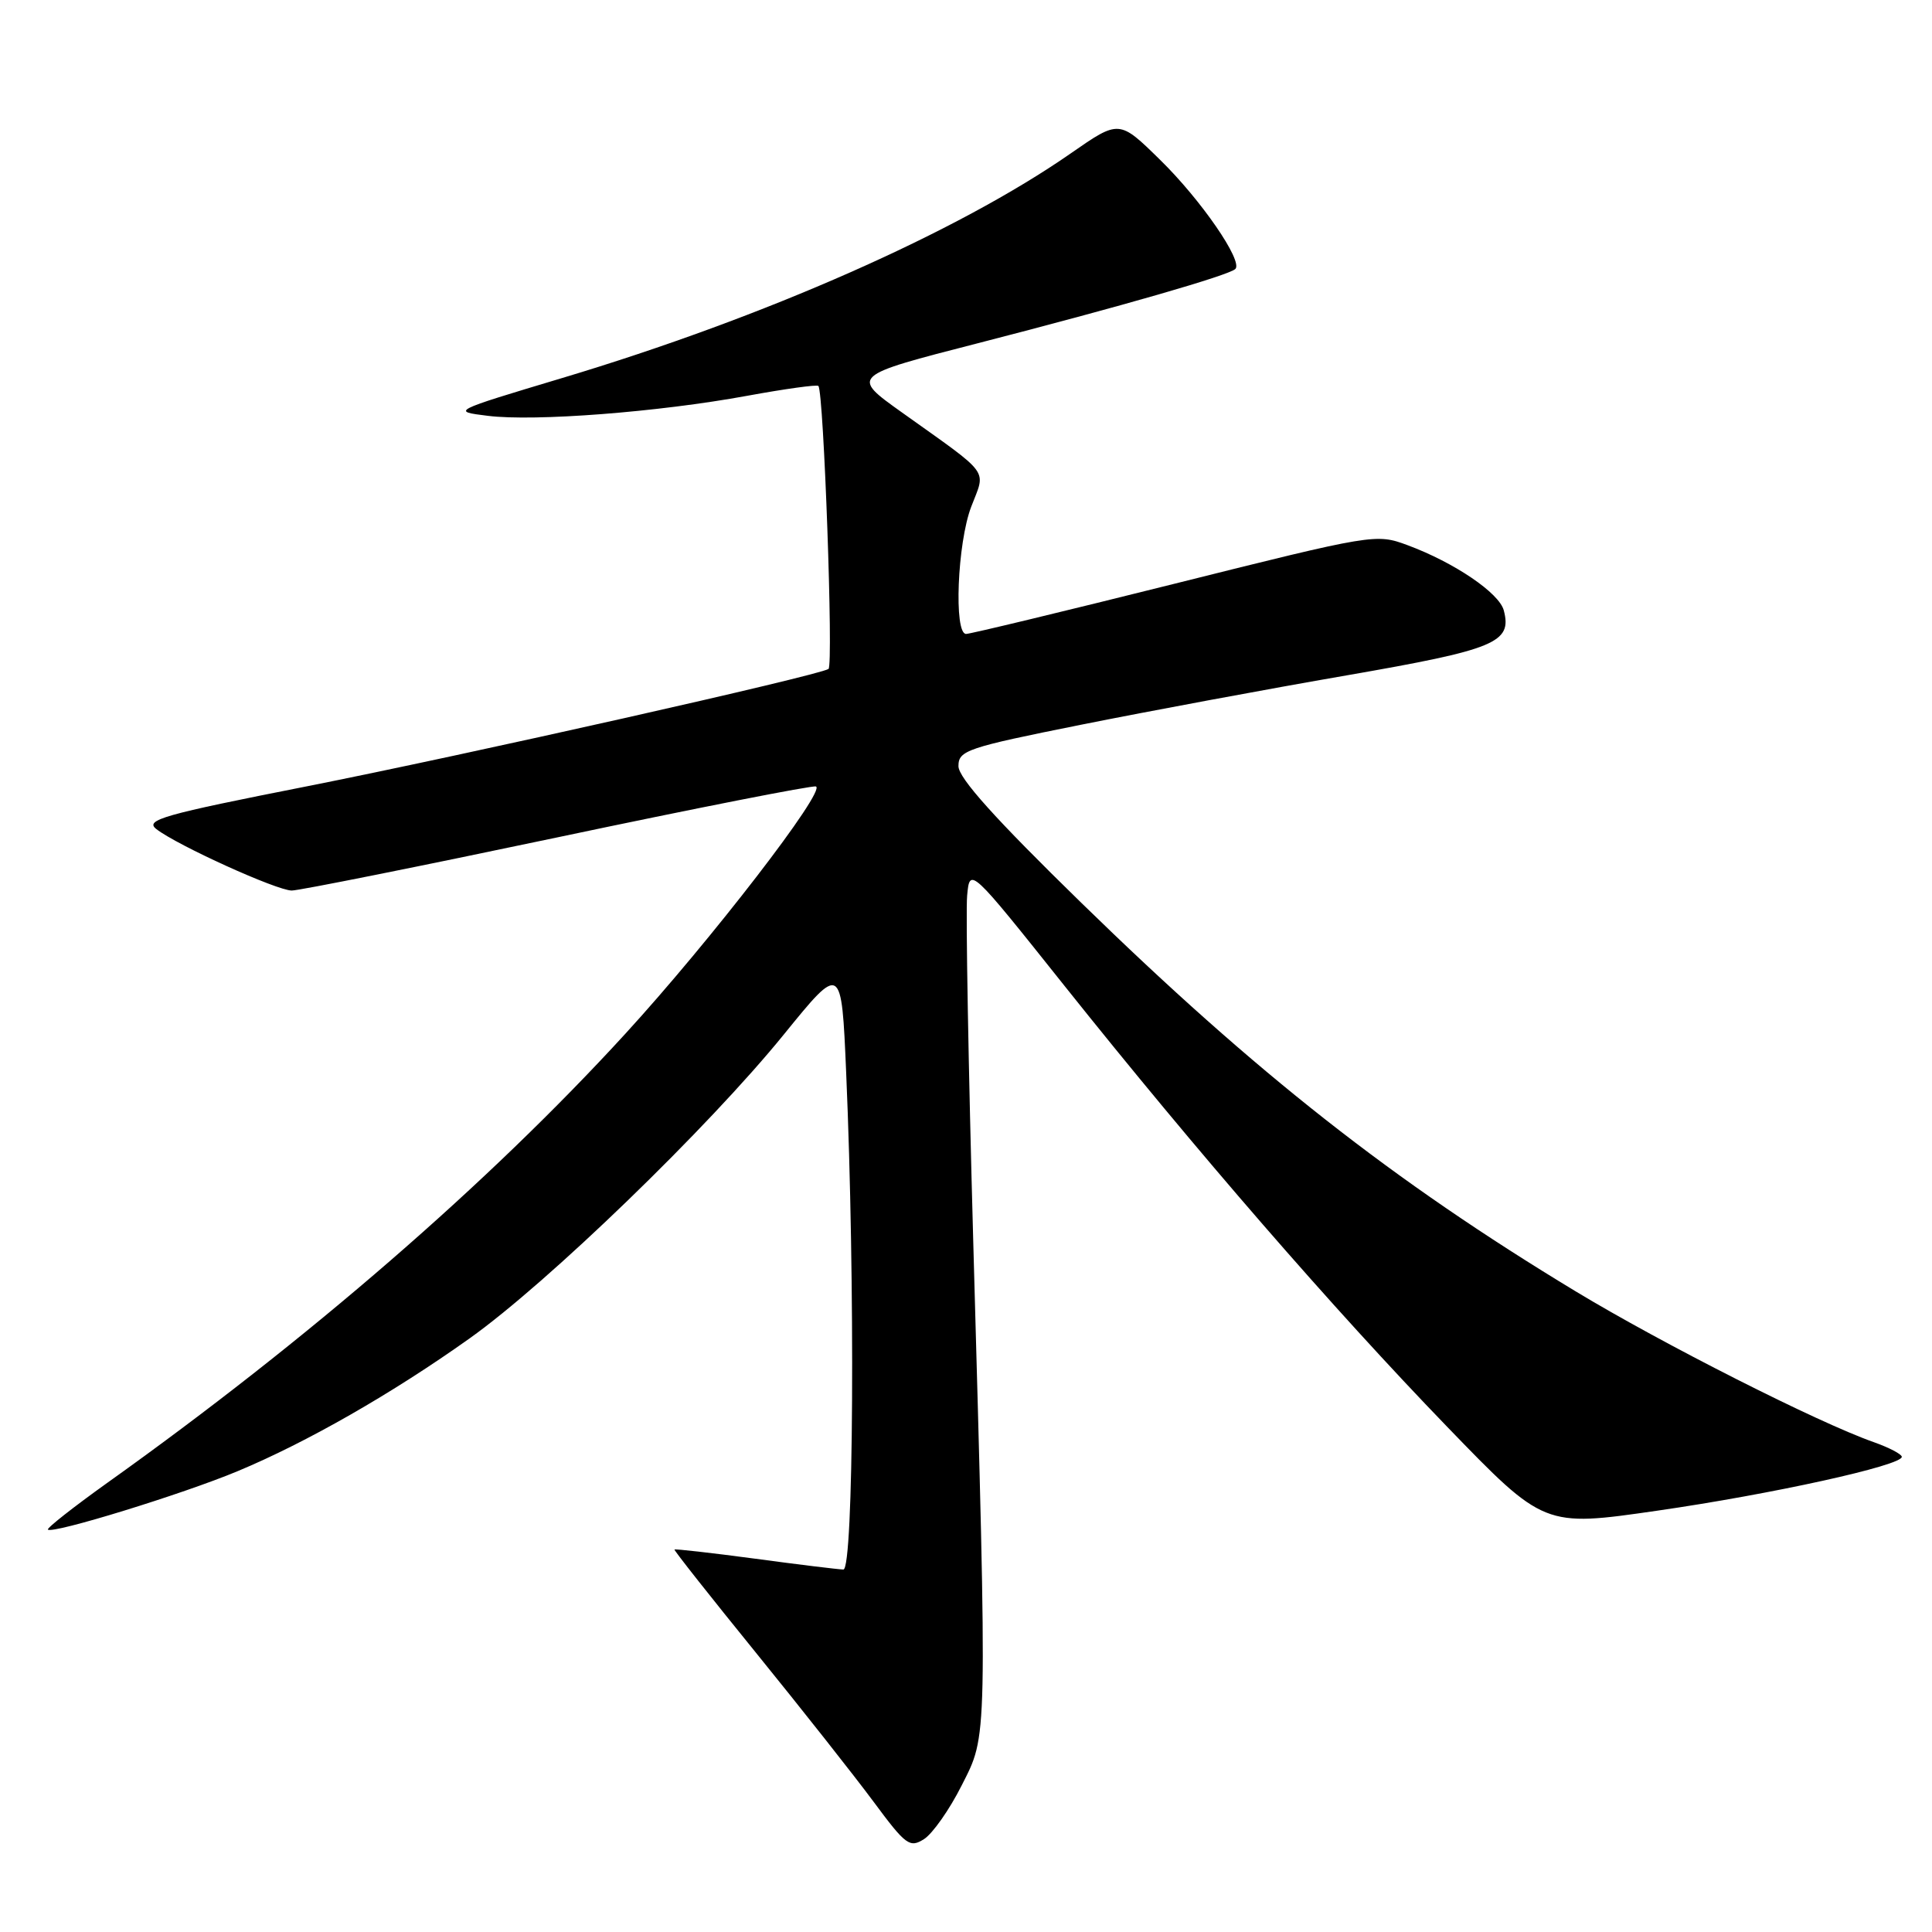 <?xml version="1.0" encoding="UTF-8" standalone="no"?>
<!DOCTYPE svg PUBLIC "-//W3C//DTD SVG 1.1//EN" "http://www.w3.org/Graphics/SVG/1.1/DTD/svg11.dtd" >
<svg xmlns="http://www.w3.org/2000/svg" xmlns:xlink="http://www.w3.org/1999/xlink" version="1.1" viewBox="0 0 256 256">
 <g >
 <path fill="currentColor"
d=" M 127.42 236.59 C 130.87 229.77 130.83 231.58 128.96 164.50 C 128.32 141.40 127.95 120.78 128.15 118.69 C 128.50 114.88 128.50 114.88 141.10 130.69 C 158.58 152.61 176.60 173.37 191.75 189.05 C 204.60 202.34 204.60 202.34 219.55 200.18 C 234.76 197.99 252.00 194.19 252.00 193.04 C 252.00 192.69 250.31 191.81 248.25 191.08 C 240.84 188.47 220.28 178.06 208.78 171.11 C 184.54 156.45 166.46 142.24 143.27 119.62 C 131.85 108.48 127.00 103.08 127.00 101.52 C 127.00 99.44 128.08 99.07 143.25 96.03 C 152.19 94.24 168.02 91.29 178.44 89.49 C 198.18 86.06 200.38 85.15 199.26 80.88 C 198.65 78.57 192.71 74.54 186.51 72.24 C 182.34 70.69 182.02 70.75 155.66 77.34 C 141.01 81.00 128.57 84.00 128.01 84.00 C 126.37 84.00 126.85 71.97 128.69 67.15 C 130.63 62.06 131.46 63.18 119.51 54.65 C 112.72 49.81 112.72 49.81 129.61 45.47 C 148.50 40.61 162.86 36.47 163.69 35.64 C 164.73 34.60 159.15 26.49 153.72 21.18 C 148.30 15.86 148.30 15.86 141.90 20.31 C 126.88 30.76 101.35 42.04 74.49 50.09 C 59.79 54.50 59.79 54.50 64.65 55.10 C 70.86 55.87 87.27 54.60 98.98 52.45 C 104.00 51.53 108.25 50.94 108.44 51.14 C 109.15 51.93 110.45 88.22 109.78 88.64 C 108.31 89.55 61.69 100.03 40.72 104.18 C 21.55 107.96 19.15 108.64 20.72 109.86 C 23.52 112.03 36.68 118.00 38.66 118.00 C 39.64 118.00 55.47 114.83 73.84 110.96 C 92.21 107.08 107.64 104.05 108.11 104.21 C 109.54 104.69 94.17 124.63 82.84 137.00 C 64.73 156.79 40.80 177.53 14.25 196.46 C 9.72 199.70 6.16 202.50 6.35 202.68 C 6.95 203.29 24.17 197.99 31.46 194.95 C 40.63 191.13 51.96 184.65 62.23 177.34 C 72.59 169.97 93.85 149.41 103.85 137.09 C 111.50 127.67 111.50 127.67 112.12 142.09 C 113.33 170.02 113.12 208.00 111.75 207.97 C 111.06 207.95 105.78 207.31 100.02 206.53 C 94.25 205.76 89.46 205.22 89.37 205.32 C 89.28 205.42 94.14 211.57 100.17 219.00 C 106.20 226.43 113.21 235.31 115.76 238.75 C 120.03 244.51 120.54 244.89 122.44 243.69 C 123.57 242.97 125.82 239.78 127.42 236.59 Z "/>
</g>
</svg>